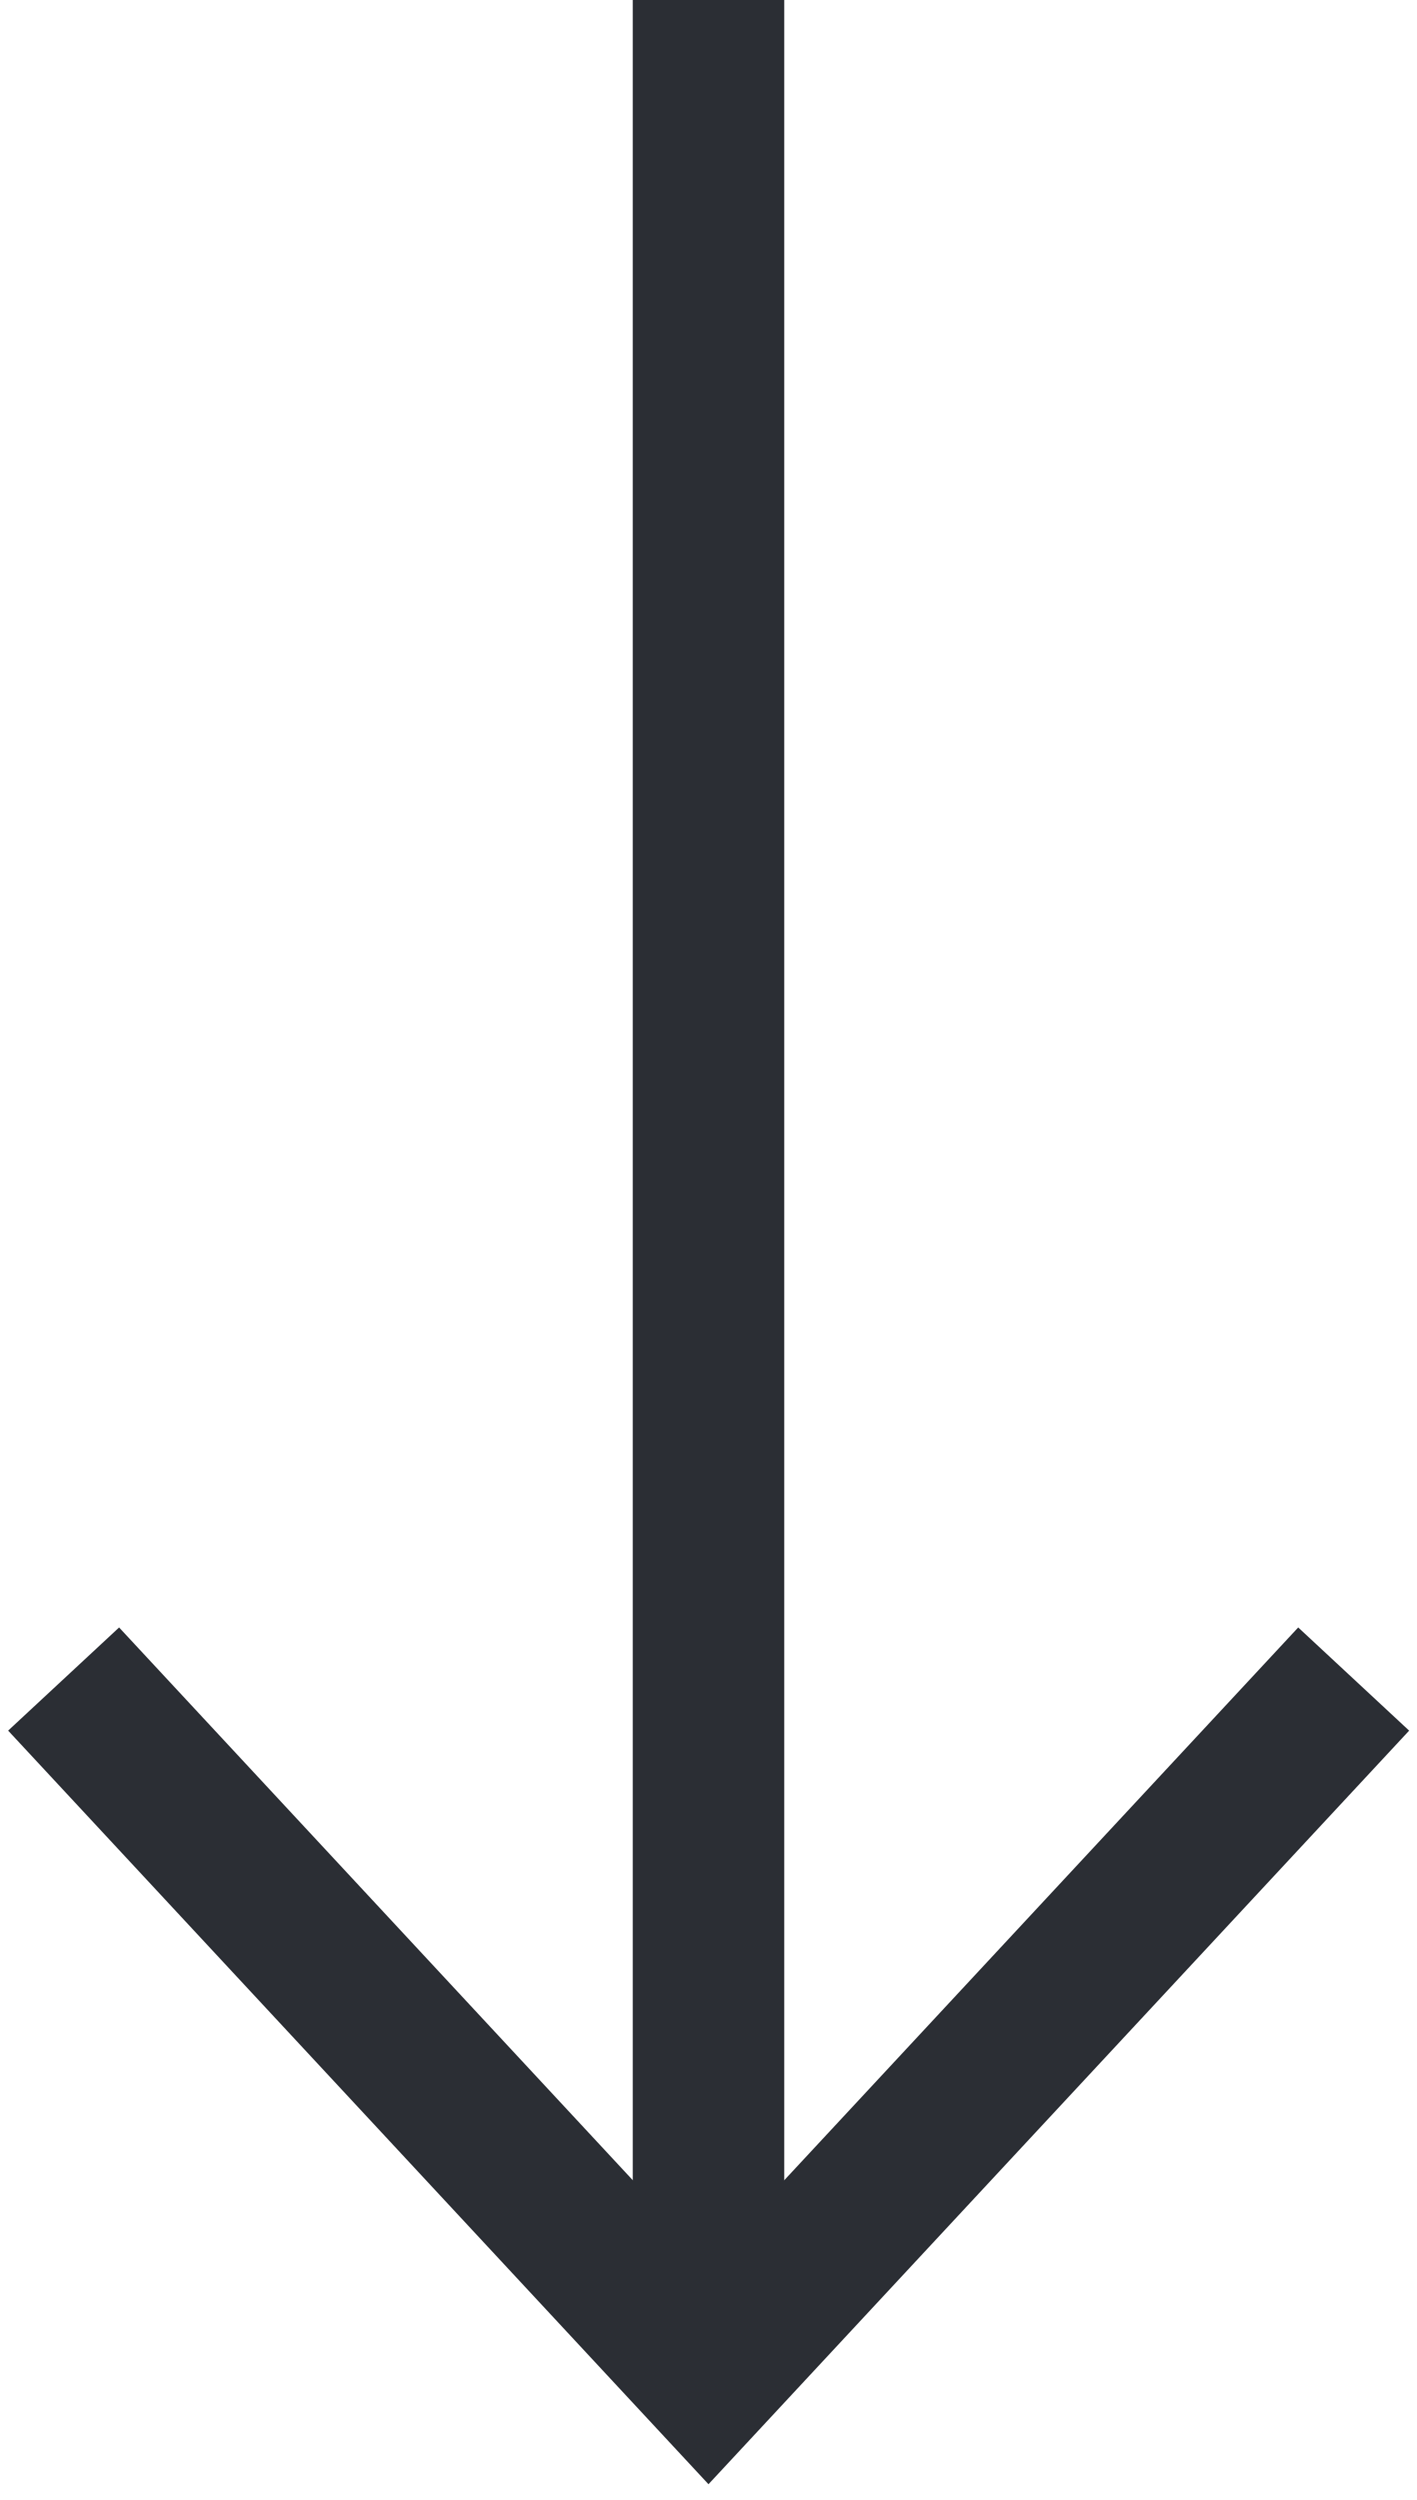 <svg xmlns="http://www.w3.org/2000/svg" xmlns:xlink="http://www.w3.org/1999/xlink" width="9.354" height="16.501" viewBox="0 0 9.354 16.501">
  <defs>
    <clipPath id="clip-path">
      <path id="Path_31" data-name="Path 31" d="M0,0H16.5V9.354H0Z" transform="translate(8.803)" fill="none"/>
    </clipPath>
  </defs>
  <g id="Group_114" data-name="Group 114" transform="translate(9.354 -8.803) rotate(90)" clip-path="url(#clip-path)">
    <g id="Group_112" data-name="Group 112" transform="translate(1.95 4.677)">
      <path id="Path_29" data-name="Path 29" d="M0,0H22.515" fill="none" stroke="#2b2e34" stroke-width="1"/>
    </g>
    <g id="Group_113" data-name="Group 113" transform="translate(19.885 0.418)">
      <path id="Path_30" data-name="Path 30" d="M0,8.516,4.58,4.259,0,0" fill="none" stroke="#2b2e34" stroke-width="1"/>
    </g>
  </g>
</svg>
